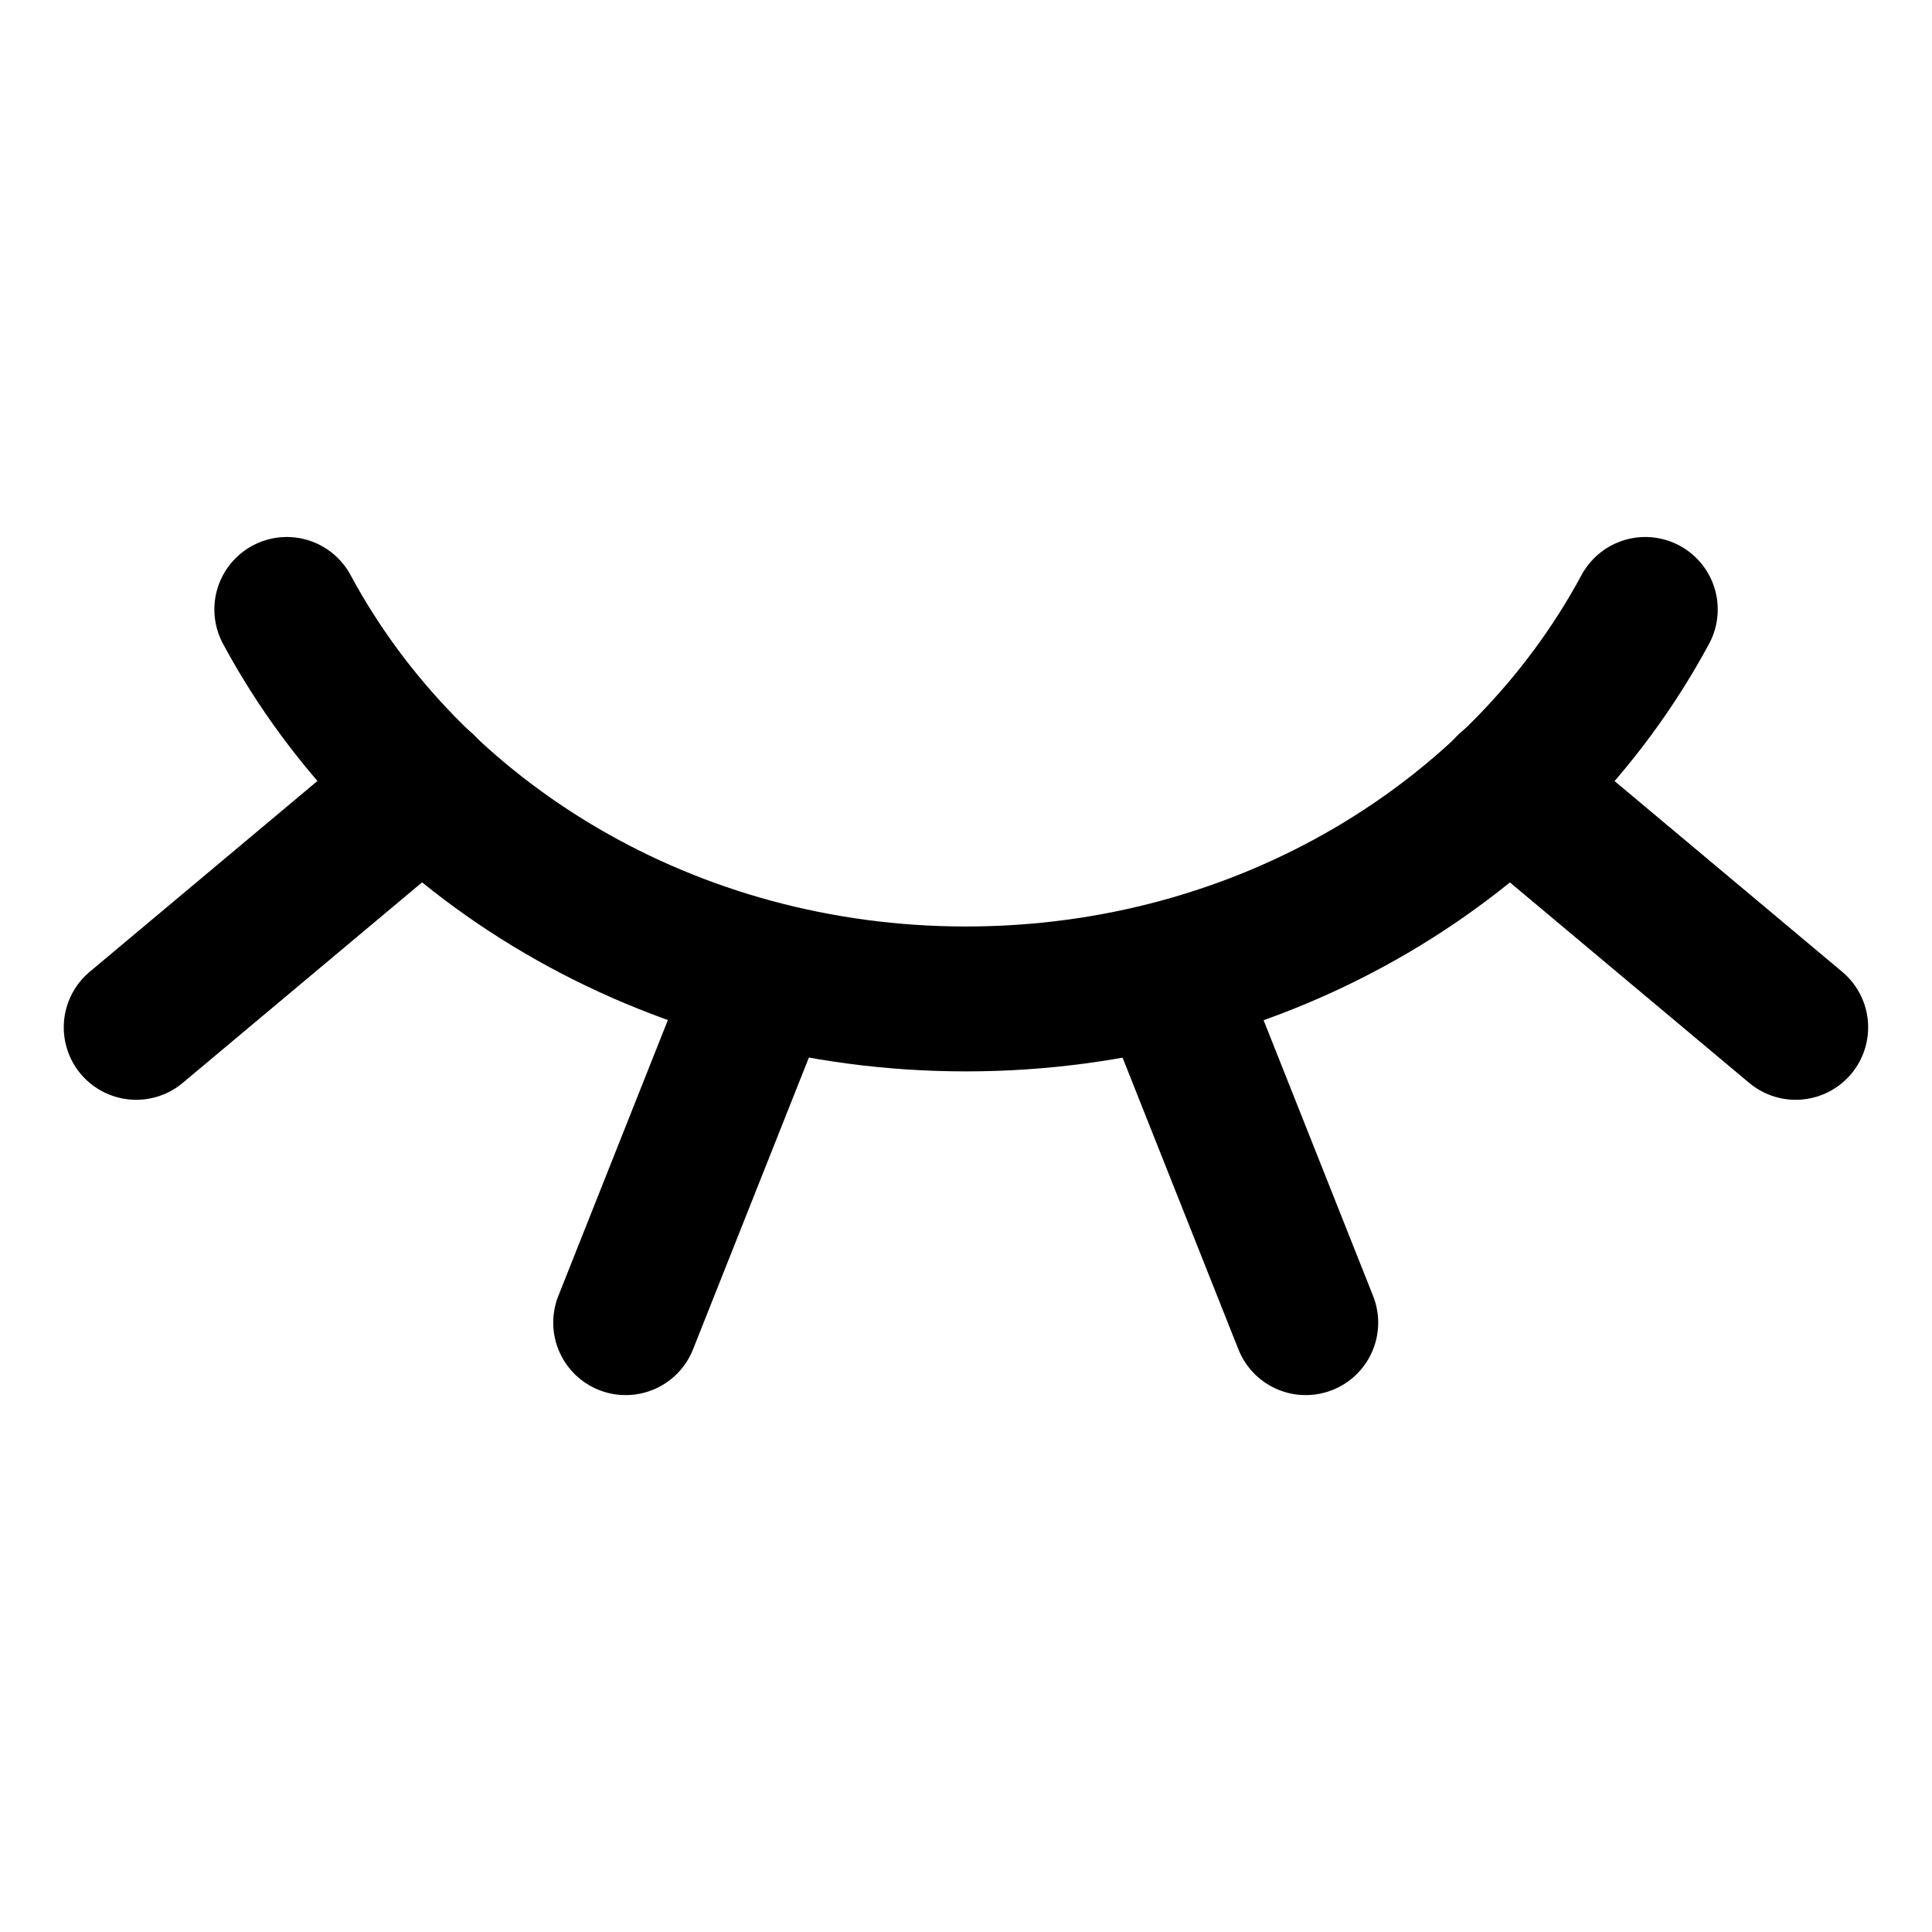 <svg width="20" height="20" viewBox="0 0 20 20" fill="none" xmlns="http://www.w3.org/2000/svg">
<g id="invisible-2-2">
<g id="invisible-2">
<path id="Ellipse 54" d="M2.969 6.309C4.255 8.699 6.92 10.341 10 10.341C13.08 10.341 15.746 8.699 17.032 6.309" stroke="black" stroke-width="1.5" stroke-linecap="round" stroke-linejoin="round"/>
<path id="Vector 1140" d="M4.382 8.145L1.41 10.635" stroke="black" stroke-width="1.5" stroke-linecap="round" stroke-linejoin="round"/>
<path id="Vector 1142" d="M7.908 10.088L6.477 13.692" stroke="black" stroke-width="1.5" stroke-linecap="round" stroke-linejoin="round"/>
<path id="Vector 1143" d="M15.617 8.145L18.589 10.635" stroke="black" stroke-width="1.5" stroke-linecap="round" stroke-linejoin="round"/>
<path id="Vector 1144" d="M12.086 10.088L13.517 13.692" stroke="black" stroke-width="1.5" stroke-linecap="round" stroke-linejoin="round"/>
</g>
</g>
</svg>

